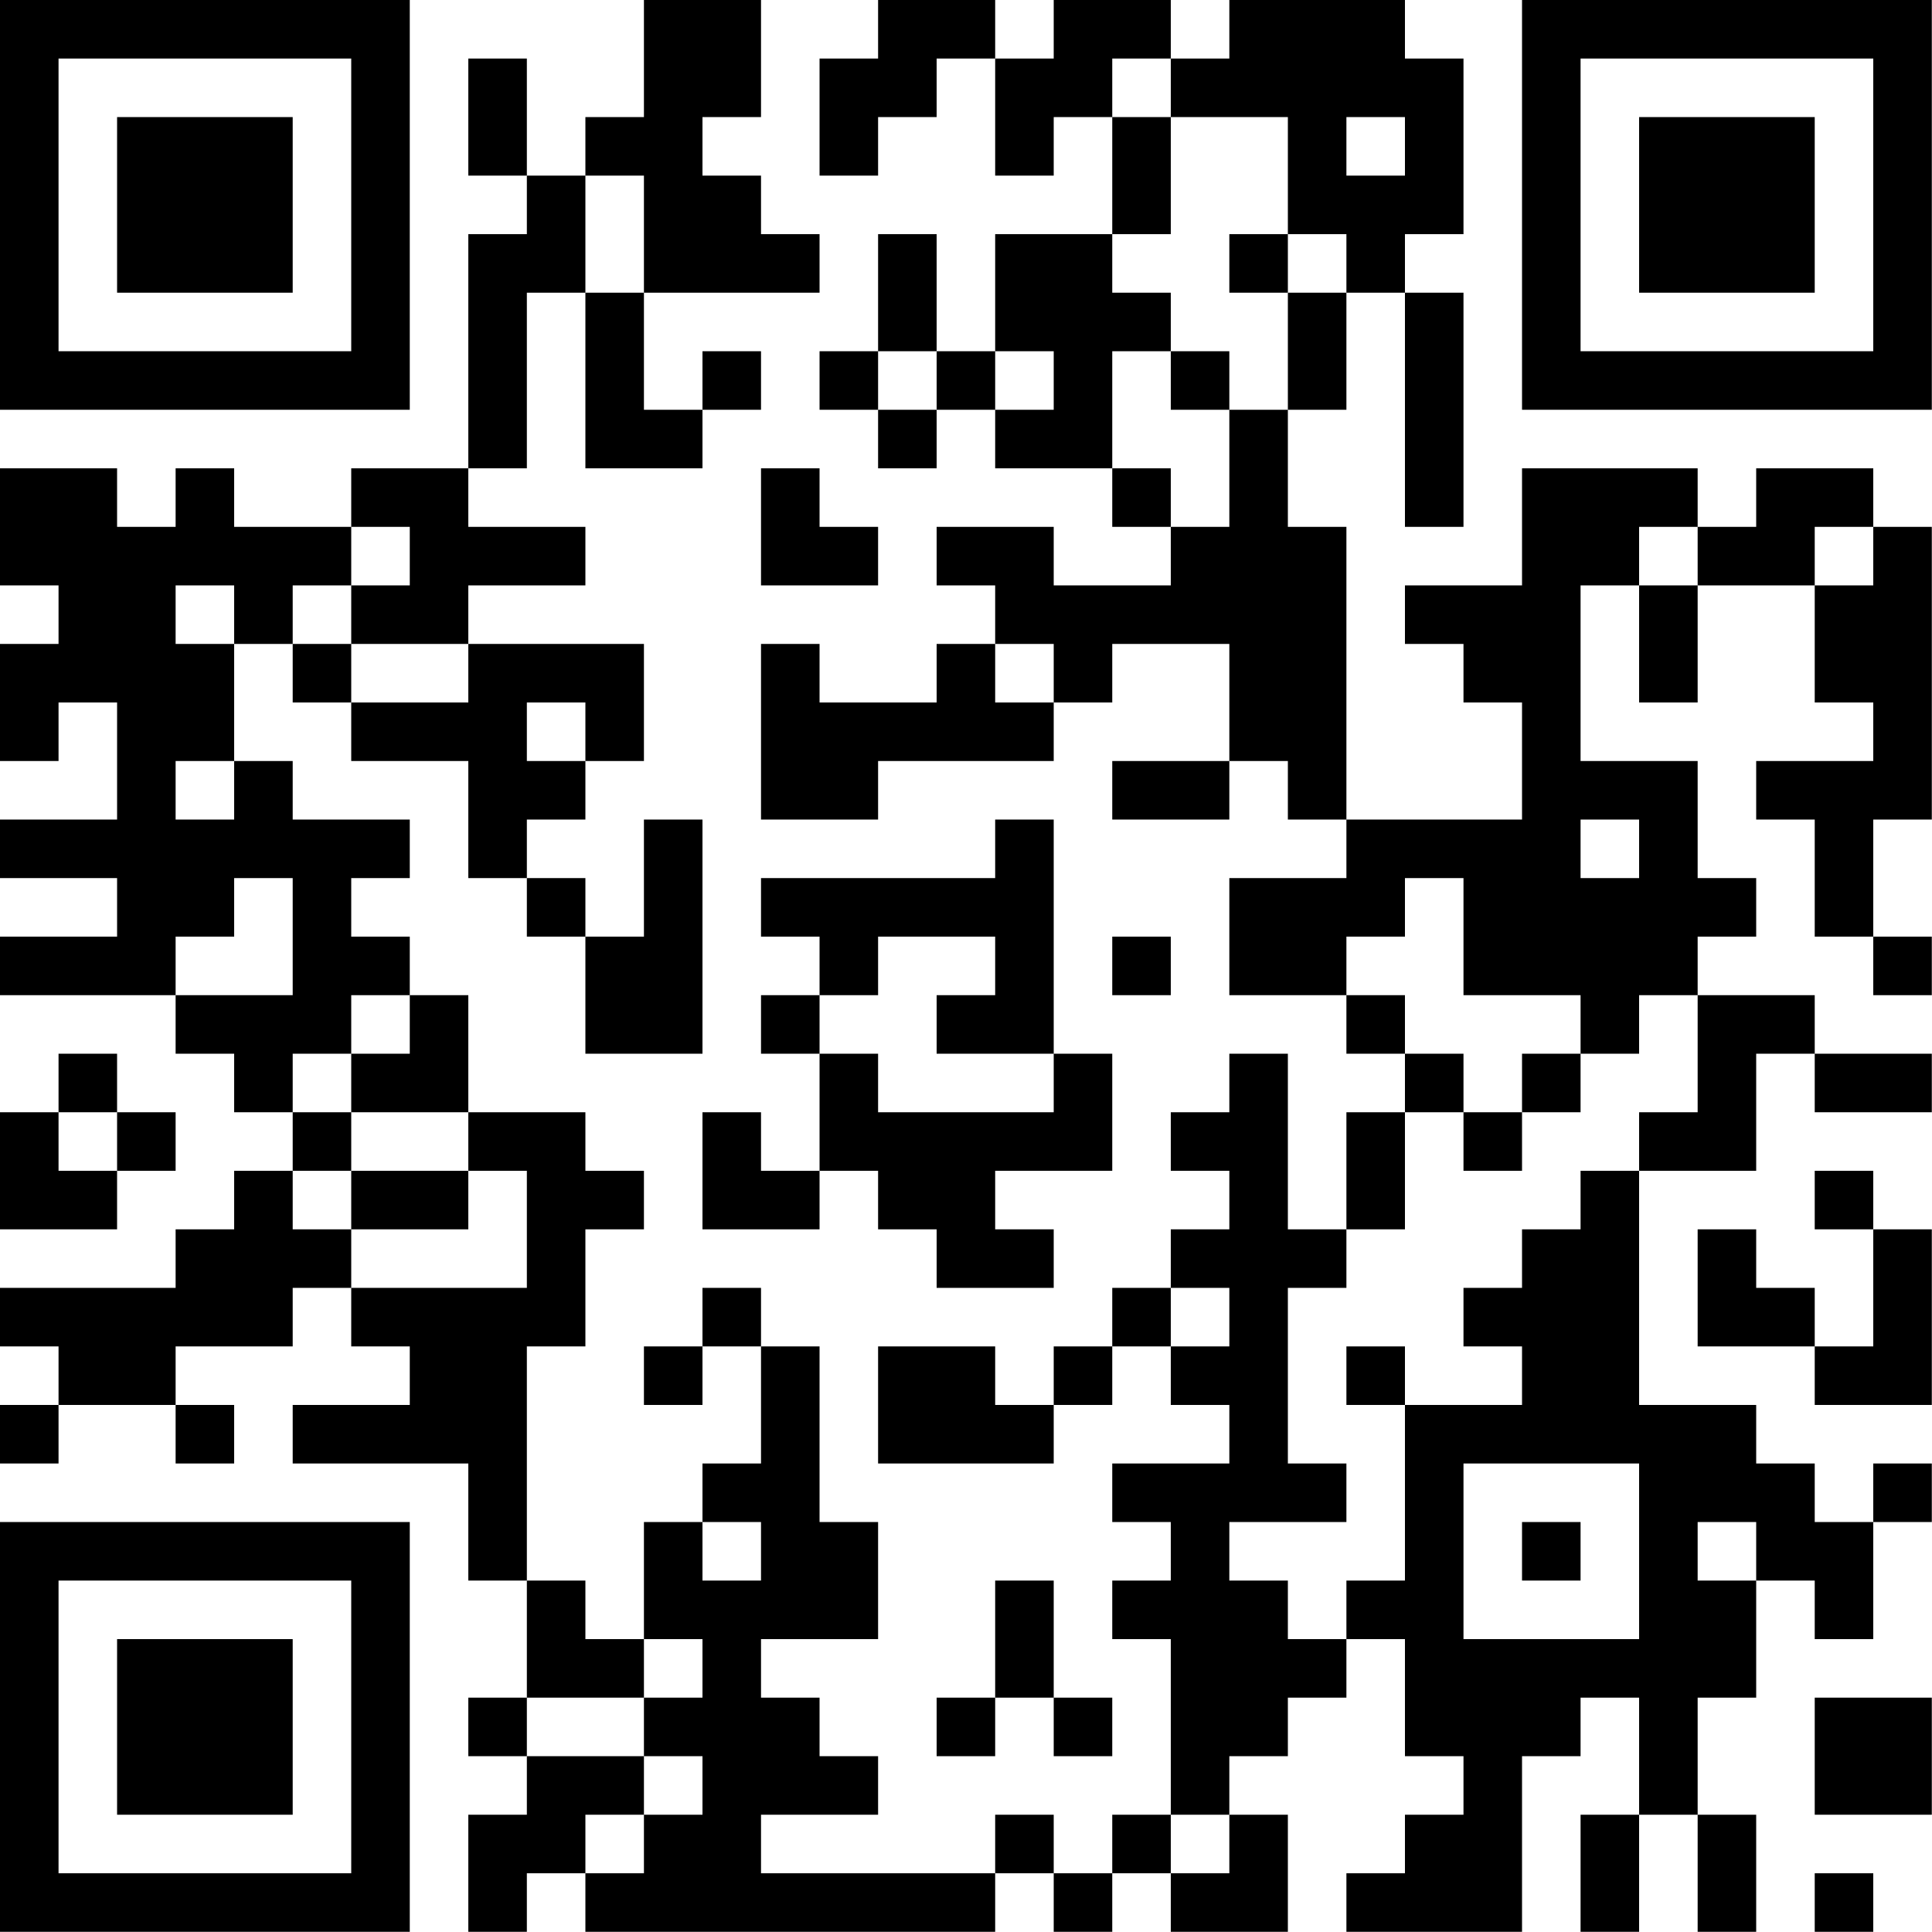 <?xml version="1.0" encoding="UTF-8"?>
<svg xmlns="http://www.w3.org/2000/svg" version="1.1" width="150" height="150" viewBox="0 0 150 150"><rect x="0" y="0" width="150" height="150" fill="#ffffff"/><g transform="scale(4.545)"><g transform="translate(0,0)"><path fill-rule="evenodd" d="M11 0L11 2L10 2L10 3L9 3L9 1L8 1L8 3L9 3L9 4L8 4L8 8L6 8L6 9L4 9L4 8L3 8L3 9L2 9L2 8L0 8L0 10L1 10L1 11L0 11L0 13L1 13L1 12L2 12L2 14L0 14L0 15L2 15L2 16L0 16L0 17L3 17L3 18L4 18L4 19L5 19L5 20L4 20L4 21L3 21L3 22L0 22L0 23L1 23L1 24L0 24L0 25L1 25L1 24L3 24L3 25L4 25L4 24L3 24L3 23L5 23L5 22L6 22L6 23L7 23L7 24L5 24L5 25L8 25L8 27L9 27L9 29L8 29L8 30L9 30L9 31L8 31L8 33L9 33L9 32L10 32L10 33L17 33L17 32L18 32L18 33L19 33L19 32L20 32L20 33L22 33L22 31L21 31L21 30L22 30L22 29L23 29L23 28L24 28L24 30L25 30L25 31L24 31L24 32L23 32L23 33L26 33L26 30L27 30L27 29L28 29L28 31L27 31L27 33L28 33L28 31L29 31L29 33L30 33L30 31L29 31L29 29L30 29L30 27L31 27L31 28L32 28L32 26L33 26L33 25L32 25L32 26L31 26L31 25L30 25L30 24L28 24L28 20L30 20L30 18L31 18L31 19L33 19L33 18L31 18L31 17L29 17L29 16L30 16L30 15L29 15L29 13L27 13L27 10L28 10L28 12L29 12L29 10L31 10L31 12L32 12L32 13L30 13L30 14L31 14L31 16L32 16L32 17L33 17L33 16L32 16L32 14L33 14L33 9L32 9L32 8L30 8L30 9L29 9L29 8L26 8L26 10L24 10L24 11L25 11L25 12L26 12L26 14L23 14L23 9L22 9L22 7L23 7L23 5L24 5L24 9L25 9L25 5L24 5L24 4L25 4L25 1L24 1L24 0L21 0L21 1L20 1L20 0L18 0L18 1L17 1L17 0L15 0L15 1L14 1L14 3L15 3L15 2L16 2L16 1L17 1L17 3L18 3L18 2L19 2L19 4L17 4L17 6L16 6L16 4L15 4L15 6L14 6L14 7L15 7L15 8L16 8L16 7L17 7L17 8L19 8L19 9L20 9L20 10L18 10L18 9L16 9L16 10L17 10L17 11L16 11L16 12L14 12L14 11L13 11L13 14L15 14L15 13L18 13L18 12L19 12L19 11L21 11L21 13L19 13L19 14L21 14L21 13L22 13L22 14L23 14L23 15L21 15L21 17L23 17L23 18L24 18L24 19L23 19L23 21L22 21L22 18L21 18L21 19L20 19L20 20L21 20L21 21L20 21L20 22L19 22L19 23L18 23L18 24L17 24L17 23L15 23L15 25L18 25L18 24L19 24L19 23L20 23L20 24L21 24L21 25L19 25L19 26L20 26L20 27L19 27L19 28L20 28L20 31L19 31L19 32L18 32L18 31L17 31L17 32L13 32L13 31L15 31L15 30L14 30L14 29L13 29L13 28L15 28L15 26L14 26L14 23L13 23L13 22L12 22L12 23L11 23L11 24L12 24L12 23L13 23L13 25L12 25L12 26L11 26L11 28L10 28L10 27L9 27L9 23L10 23L10 21L11 21L11 20L10 20L10 19L8 19L8 17L7 17L7 16L6 16L6 15L7 15L7 14L5 14L5 13L4 13L4 11L5 11L5 12L6 12L6 13L8 13L8 15L9 15L9 16L10 16L10 18L12 18L12 14L11 14L11 16L10 16L10 15L9 15L9 14L10 14L10 13L11 13L11 11L8 11L8 10L10 10L10 9L8 9L8 8L9 8L9 5L10 5L10 8L12 8L12 7L13 7L13 6L12 6L12 7L11 7L11 5L14 5L14 4L13 4L13 3L12 3L12 2L13 2L13 0ZM19 1L19 2L20 2L20 4L19 4L19 5L20 5L20 6L19 6L19 8L20 8L20 9L21 9L21 7L22 7L22 5L23 5L23 4L22 4L22 2L20 2L20 1ZM23 2L23 3L24 3L24 2ZM10 3L10 5L11 5L11 3ZM21 4L21 5L22 5L22 4ZM15 6L15 7L16 7L16 6ZM17 6L17 7L18 7L18 6ZM20 6L20 7L21 7L21 6ZM13 8L13 10L15 10L15 9L14 9L14 8ZM6 9L6 10L5 10L5 11L6 11L6 12L8 12L8 11L6 11L6 10L7 10L7 9ZM28 9L28 10L29 10L29 9ZM31 9L31 10L32 10L32 9ZM3 10L3 11L4 11L4 10ZM17 11L17 12L18 12L18 11ZM9 12L9 13L10 13L10 12ZM3 13L3 14L4 14L4 13ZM17 14L17 15L13 15L13 16L14 16L14 17L13 17L13 18L14 18L14 20L13 20L13 19L12 19L12 21L14 21L14 20L15 20L15 21L16 21L16 22L18 22L18 21L17 21L17 20L19 20L19 18L18 18L18 14ZM27 14L27 15L28 15L28 14ZM4 15L4 16L3 16L3 17L5 17L5 15ZM24 15L24 16L23 16L23 17L24 17L24 18L25 18L25 19L24 19L24 21L23 21L23 22L22 22L22 25L23 25L23 26L21 26L21 27L22 27L22 28L23 28L23 27L24 27L24 24L26 24L26 23L25 23L25 22L26 22L26 21L27 21L27 20L28 20L28 19L29 19L29 17L28 17L28 18L27 18L27 17L25 17L25 15ZM15 16L15 17L14 17L14 18L15 18L15 19L18 19L18 18L16 18L16 17L17 17L17 16ZM19 16L19 17L20 17L20 16ZM6 17L6 18L5 18L5 19L6 19L6 20L5 20L5 21L6 21L6 22L9 22L9 20L8 20L8 19L6 19L6 18L7 18L7 17ZM1 18L1 19L0 19L0 21L2 21L2 20L3 20L3 19L2 19L2 18ZM26 18L26 19L25 19L25 20L26 20L26 19L27 19L27 18ZM1 19L1 20L2 20L2 19ZM6 20L6 21L8 21L8 20ZM31 20L31 21L32 21L32 23L31 23L31 22L30 22L30 21L29 21L29 23L31 23L31 24L33 24L33 21L32 21L32 20ZM20 22L20 23L21 23L21 22ZM23 23L23 24L24 24L24 23ZM25 25L25 28L28 28L28 25ZM12 26L12 27L13 27L13 26ZM26 26L26 27L27 27L27 26ZM29 26L29 27L30 27L30 26ZM17 27L17 29L16 29L16 30L17 30L17 29L18 29L18 30L19 30L19 29L18 29L18 27ZM11 28L11 29L9 29L9 30L11 30L11 31L10 31L10 32L11 32L11 31L12 31L12 30L11 30L11 29L12 29L12 28ZM31 29L31 31L33 31L33 29ZM20 31L20 32L21 32L21 31ZM31 32L31 33L32 33L32 32ZM0 0L0 7L7 7L7 0ZM1 1L1 6L6 6L6 1ZM2 2L2 5L5 5L5 2ZM26 0L26 7L33 7L33 0ZM27 1L27 6L32 6L32 1ZM28 2L28 5L31 5L31 2ZM0 26L0 33L7 33L7 26ZM1 27L1 32L6 32L6 27ZM2 28L2 31L5 31L5 28Z" fill="#000000"/></g></g></svg>
